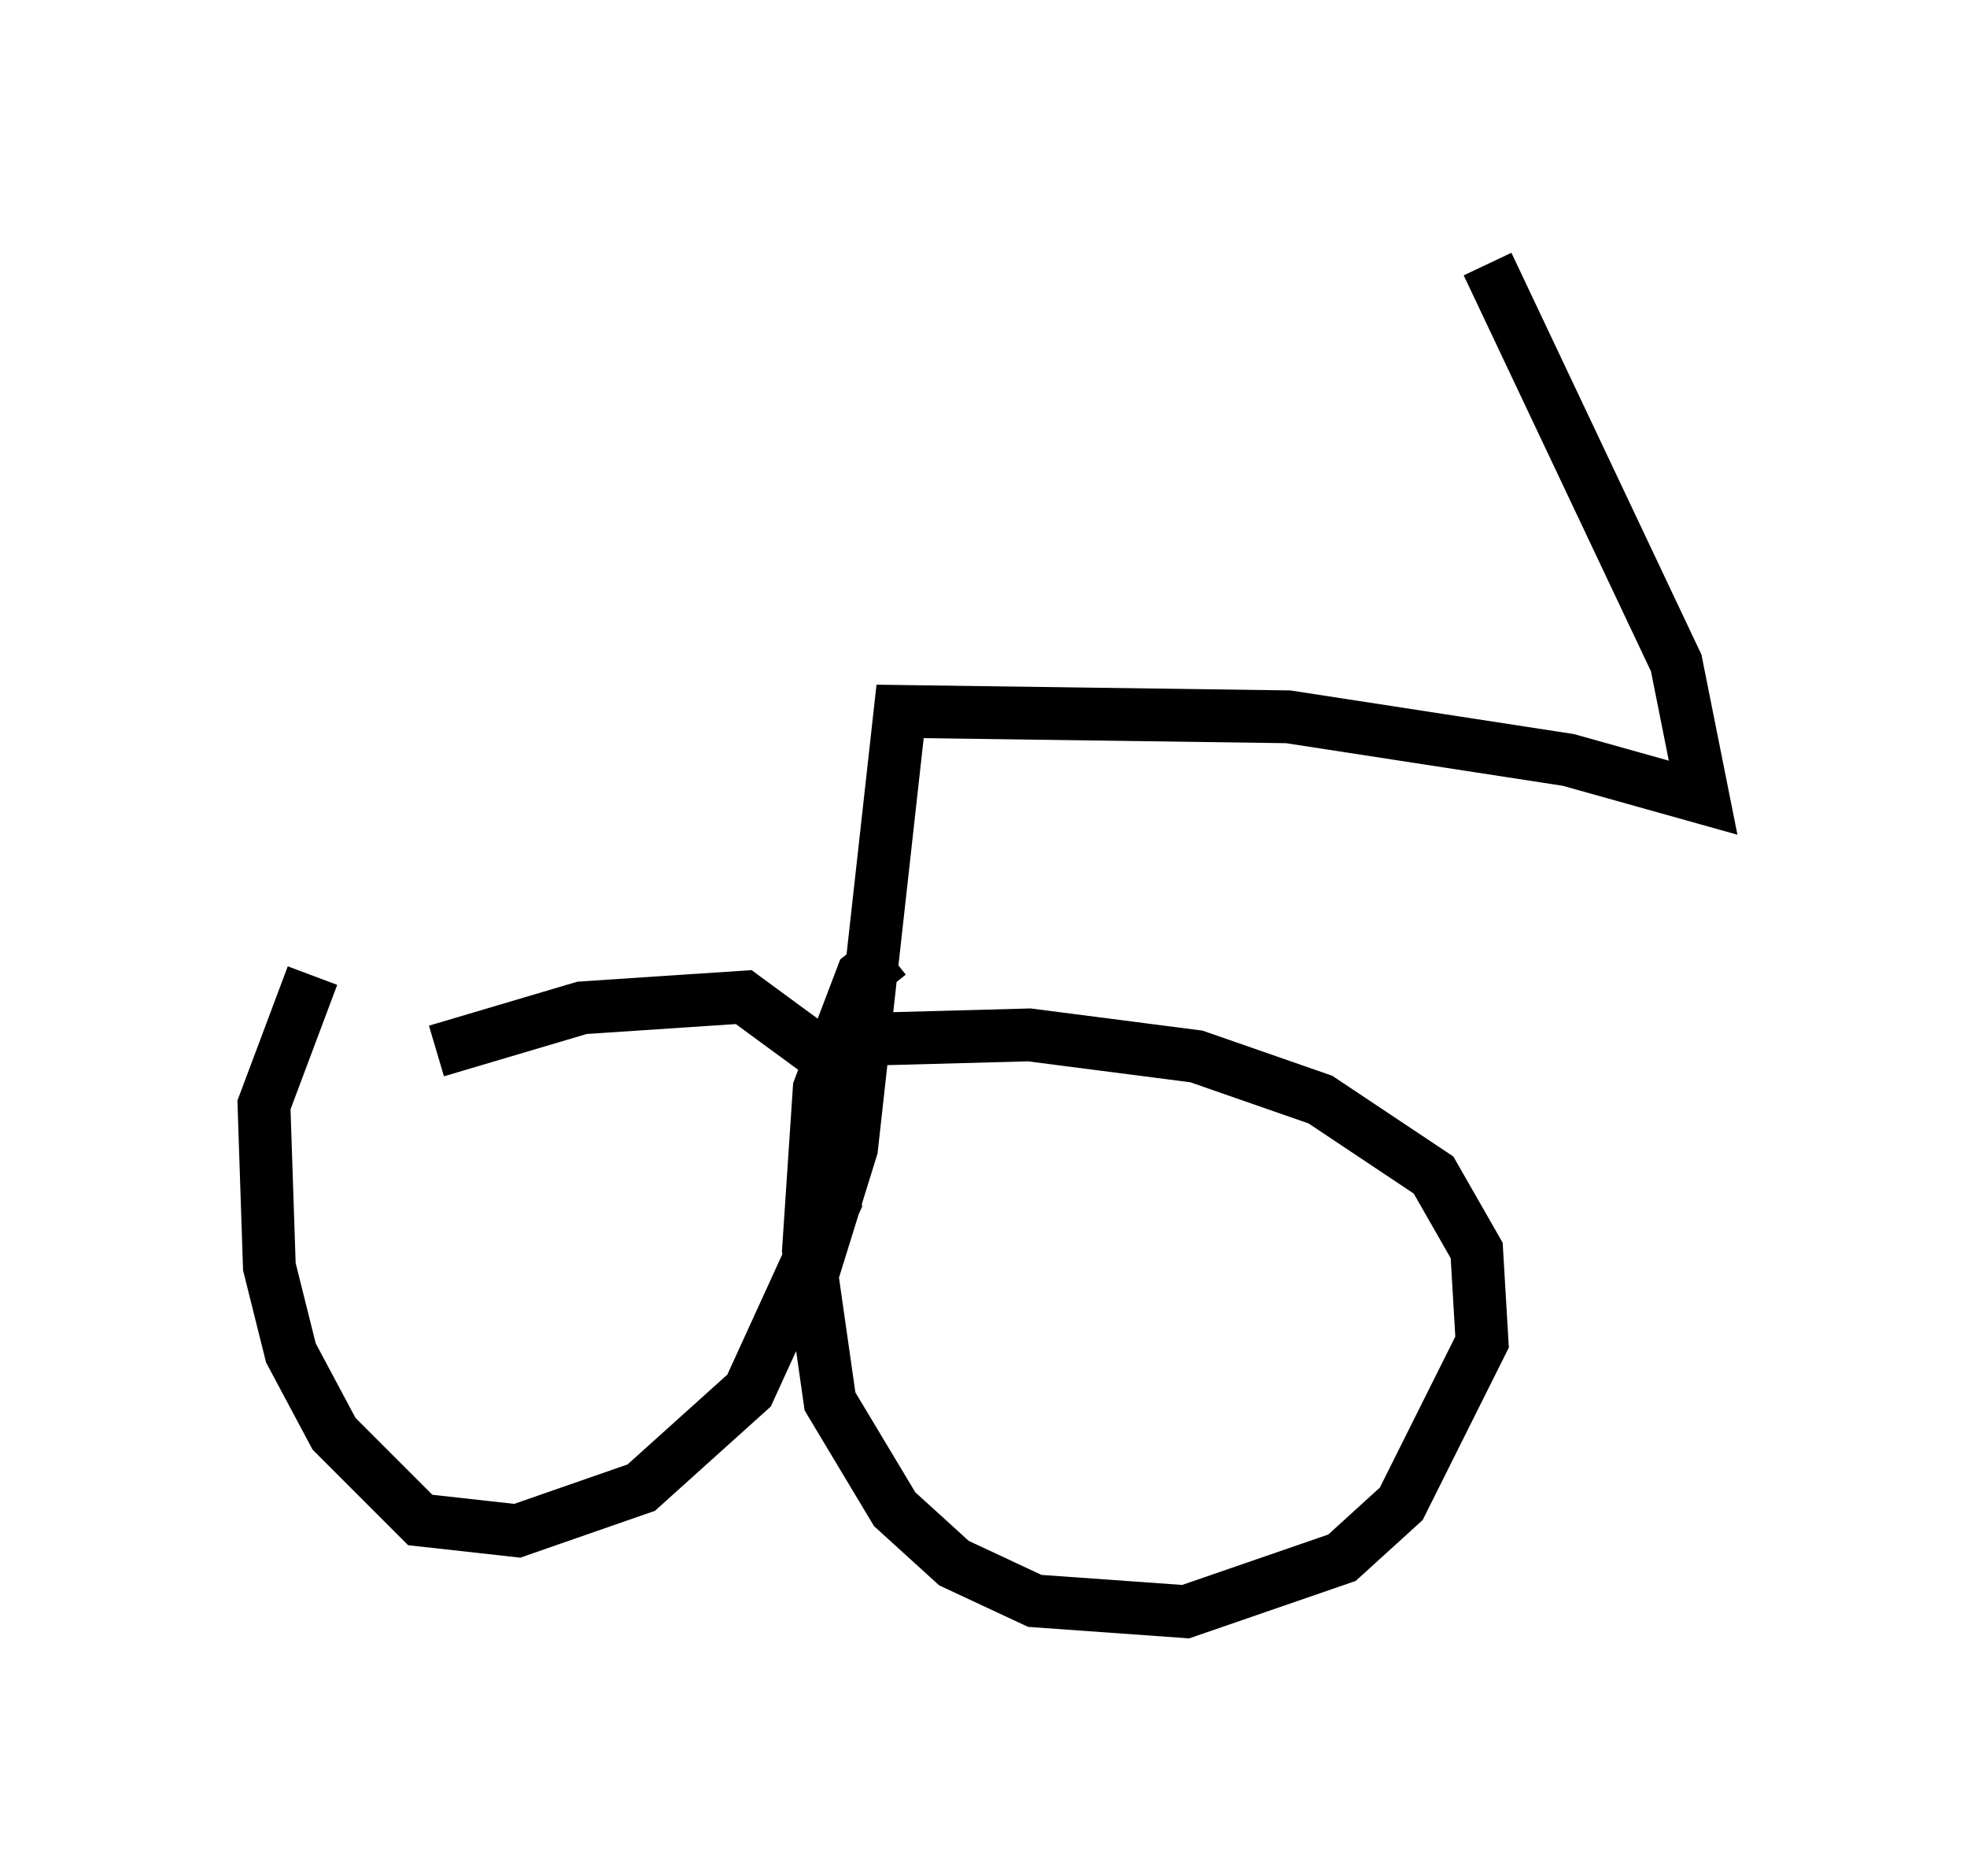 <?xml version="1.0" encoding="utf-8" ?>
<svg baseProfile="full" height="35.521" version="1.1" width="37.257" xmlns="http://www.w3.org/2000/svg" xmlns:ev="http://www.w3.org/2001/xml-events" xmlns:xlink="http://www.w3.org/1999/xlink"><defs /><rect fill="white" height="35.521" width="37.257" x="0" y="0" /><path d="M5.613, 21.231 m2.654, -1.327 l2.756, -0.817 3.063, -0.204 l1.531, 1.123 0.204, 2.756 l-1.633, 3.573 -2.042, 1.838 l-2.348, 0.817 -1.838, -0.204 l-1.633, -1.633 -0.817, -1.531 l-0.408, -1.633 -0.102, -3.063 l0.919, -2.45 m9.8, 1.225 l3.777, -0.102 3.165, 0.408 l2.348, 0.817 2.144, 1.429 l0.817, 1.429 0.102, 1.735 l-1.531, 3.063 -1.123, 1.021 l-2.96, 1.021 -2.858, -0.204 l-1.531, -0.715 -1.123, -1.021 l-1.225, -2.042 -0.408, -2.858 l0.204, -3.063 0.817, -2.144 l0.51, -0.408 m-1.633, 6.635 l0.919, -2.96 0.919, -8.269 l7.35, 0.102 5.308, 0.817 l2.552, 0.715 -0.51, -2.552 l-3.573, -7.554 " fill="none" stroke="black" stroke-width="1" /></svg>